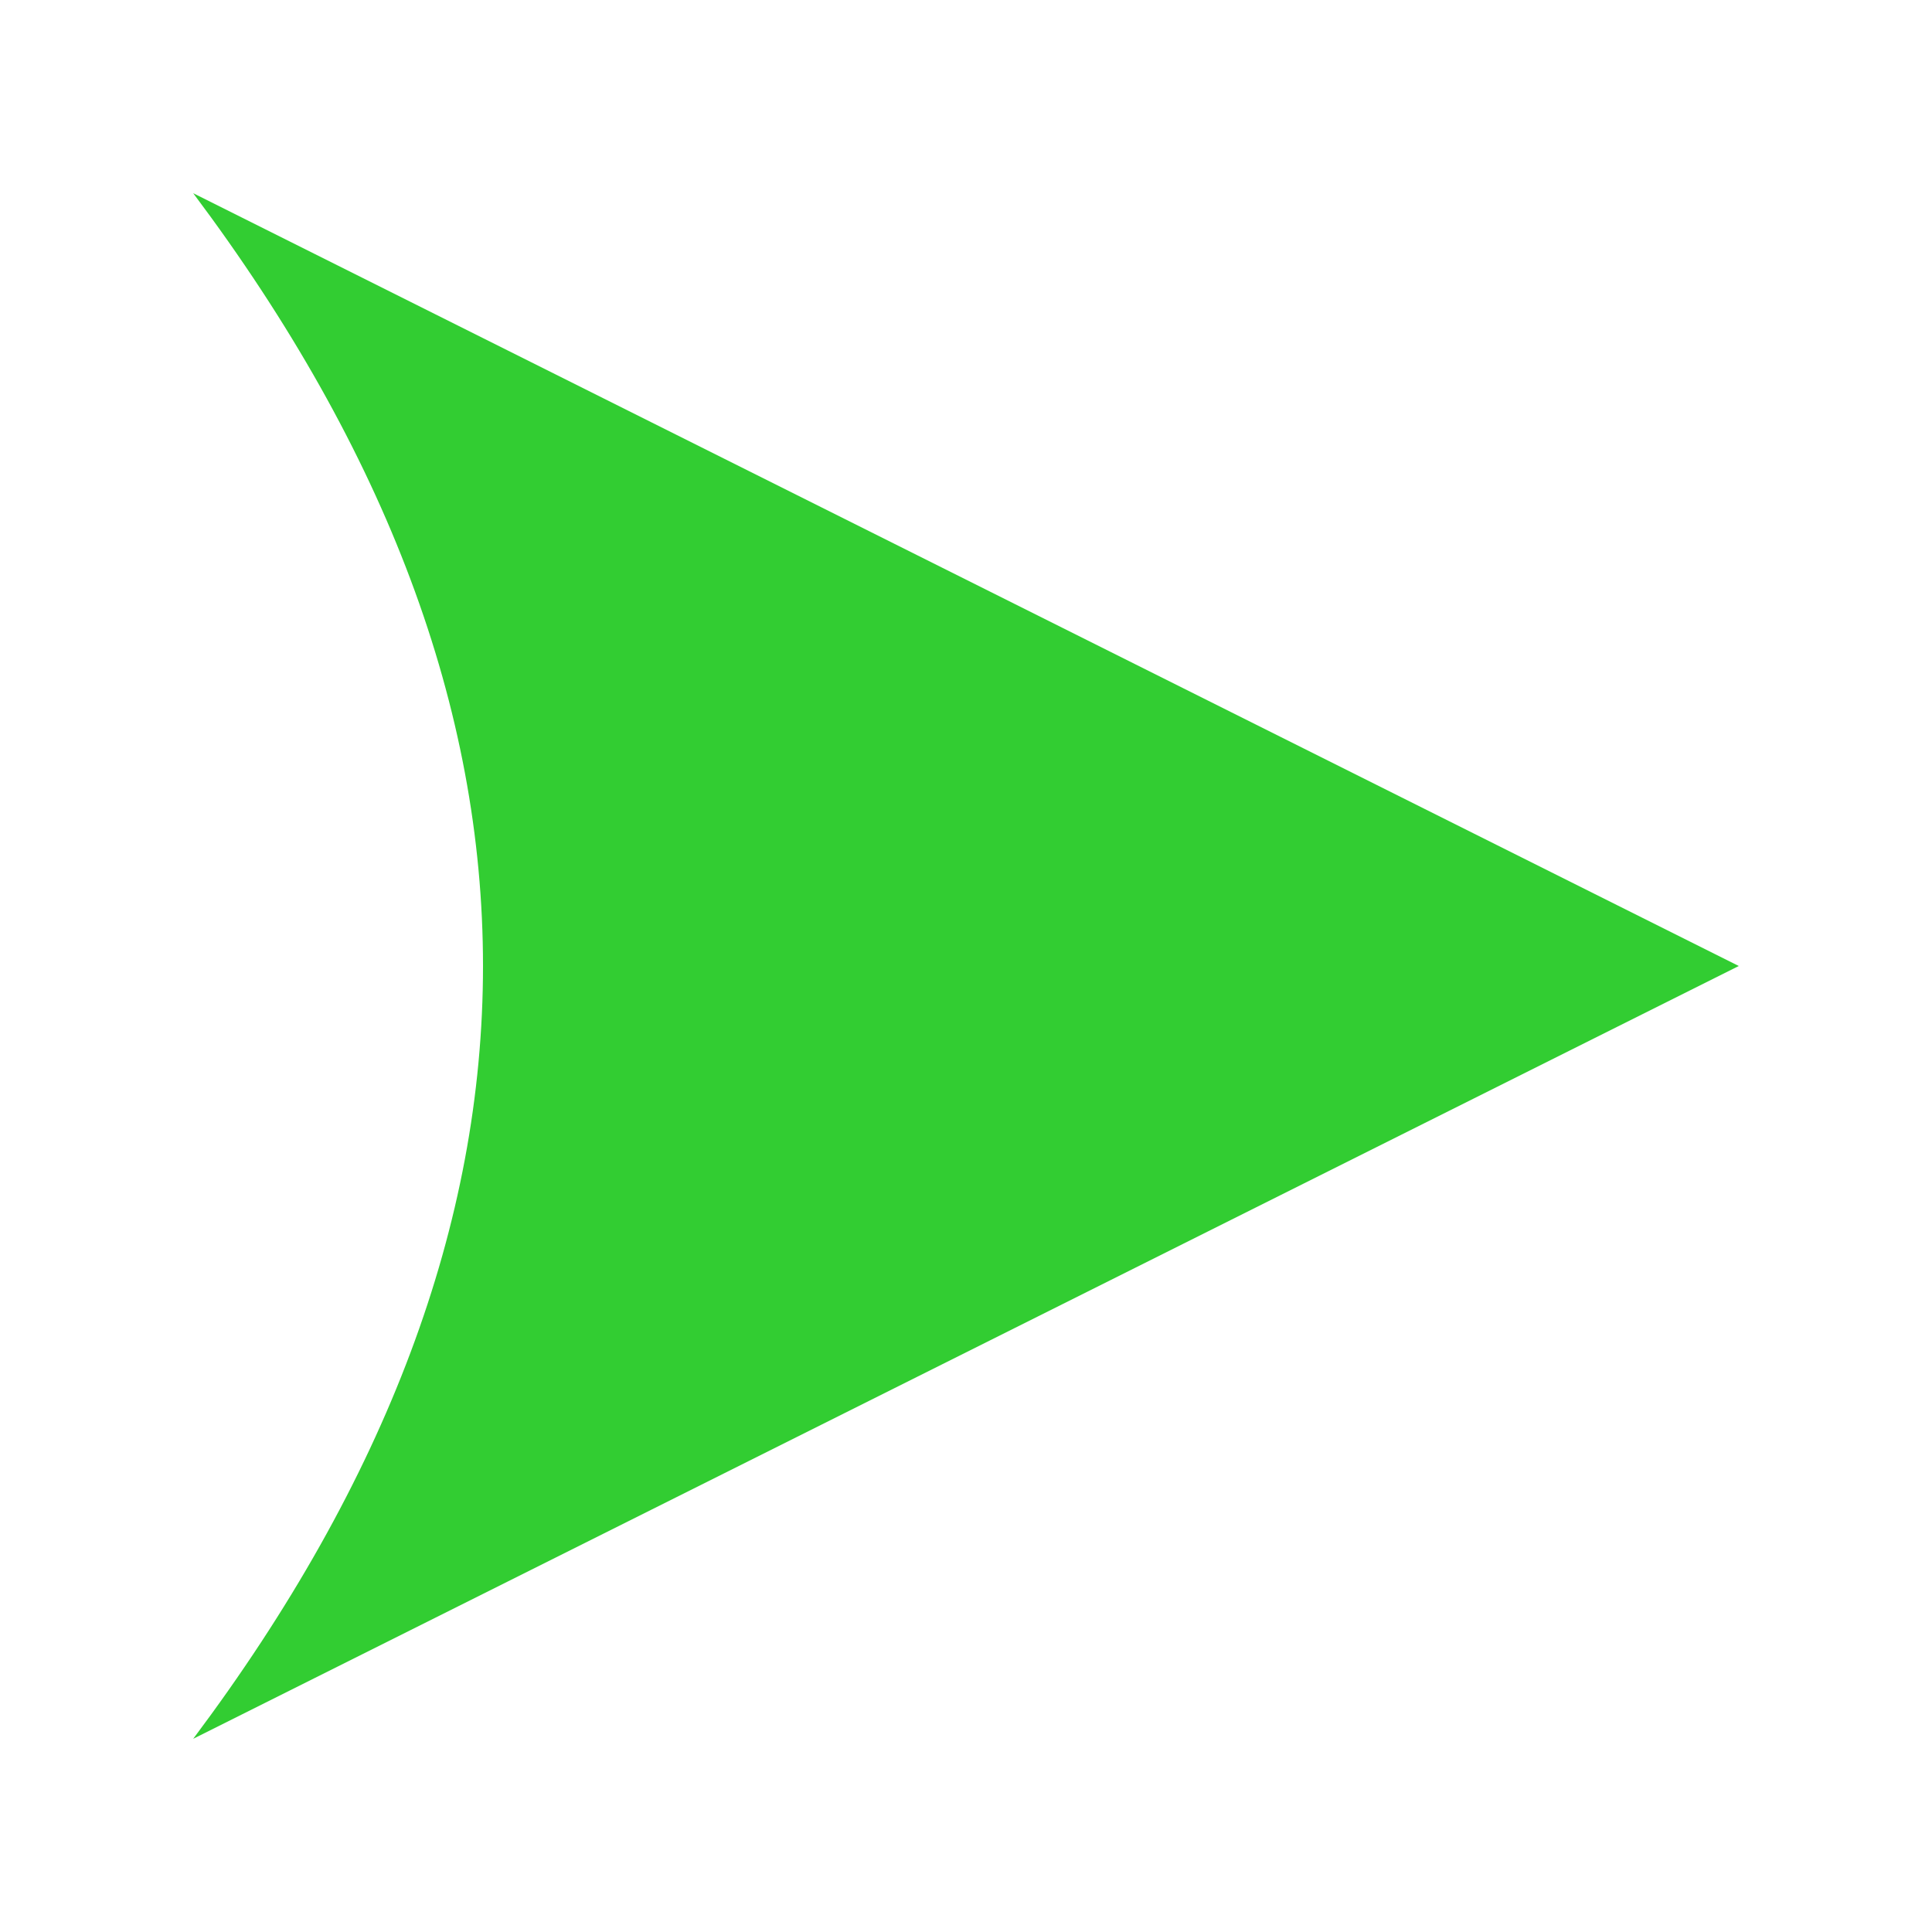<svg width="120" height="120" viewBox="0 0 100 100" xmlns="http://www.w3.org/2000/svg">
  <!-- Curved arrow pointer -->
  <path d="M 10 10 
           Q 40 50 10 90 
           L 90 50 Z" 
        fill="limegreen"/>
</svg>
